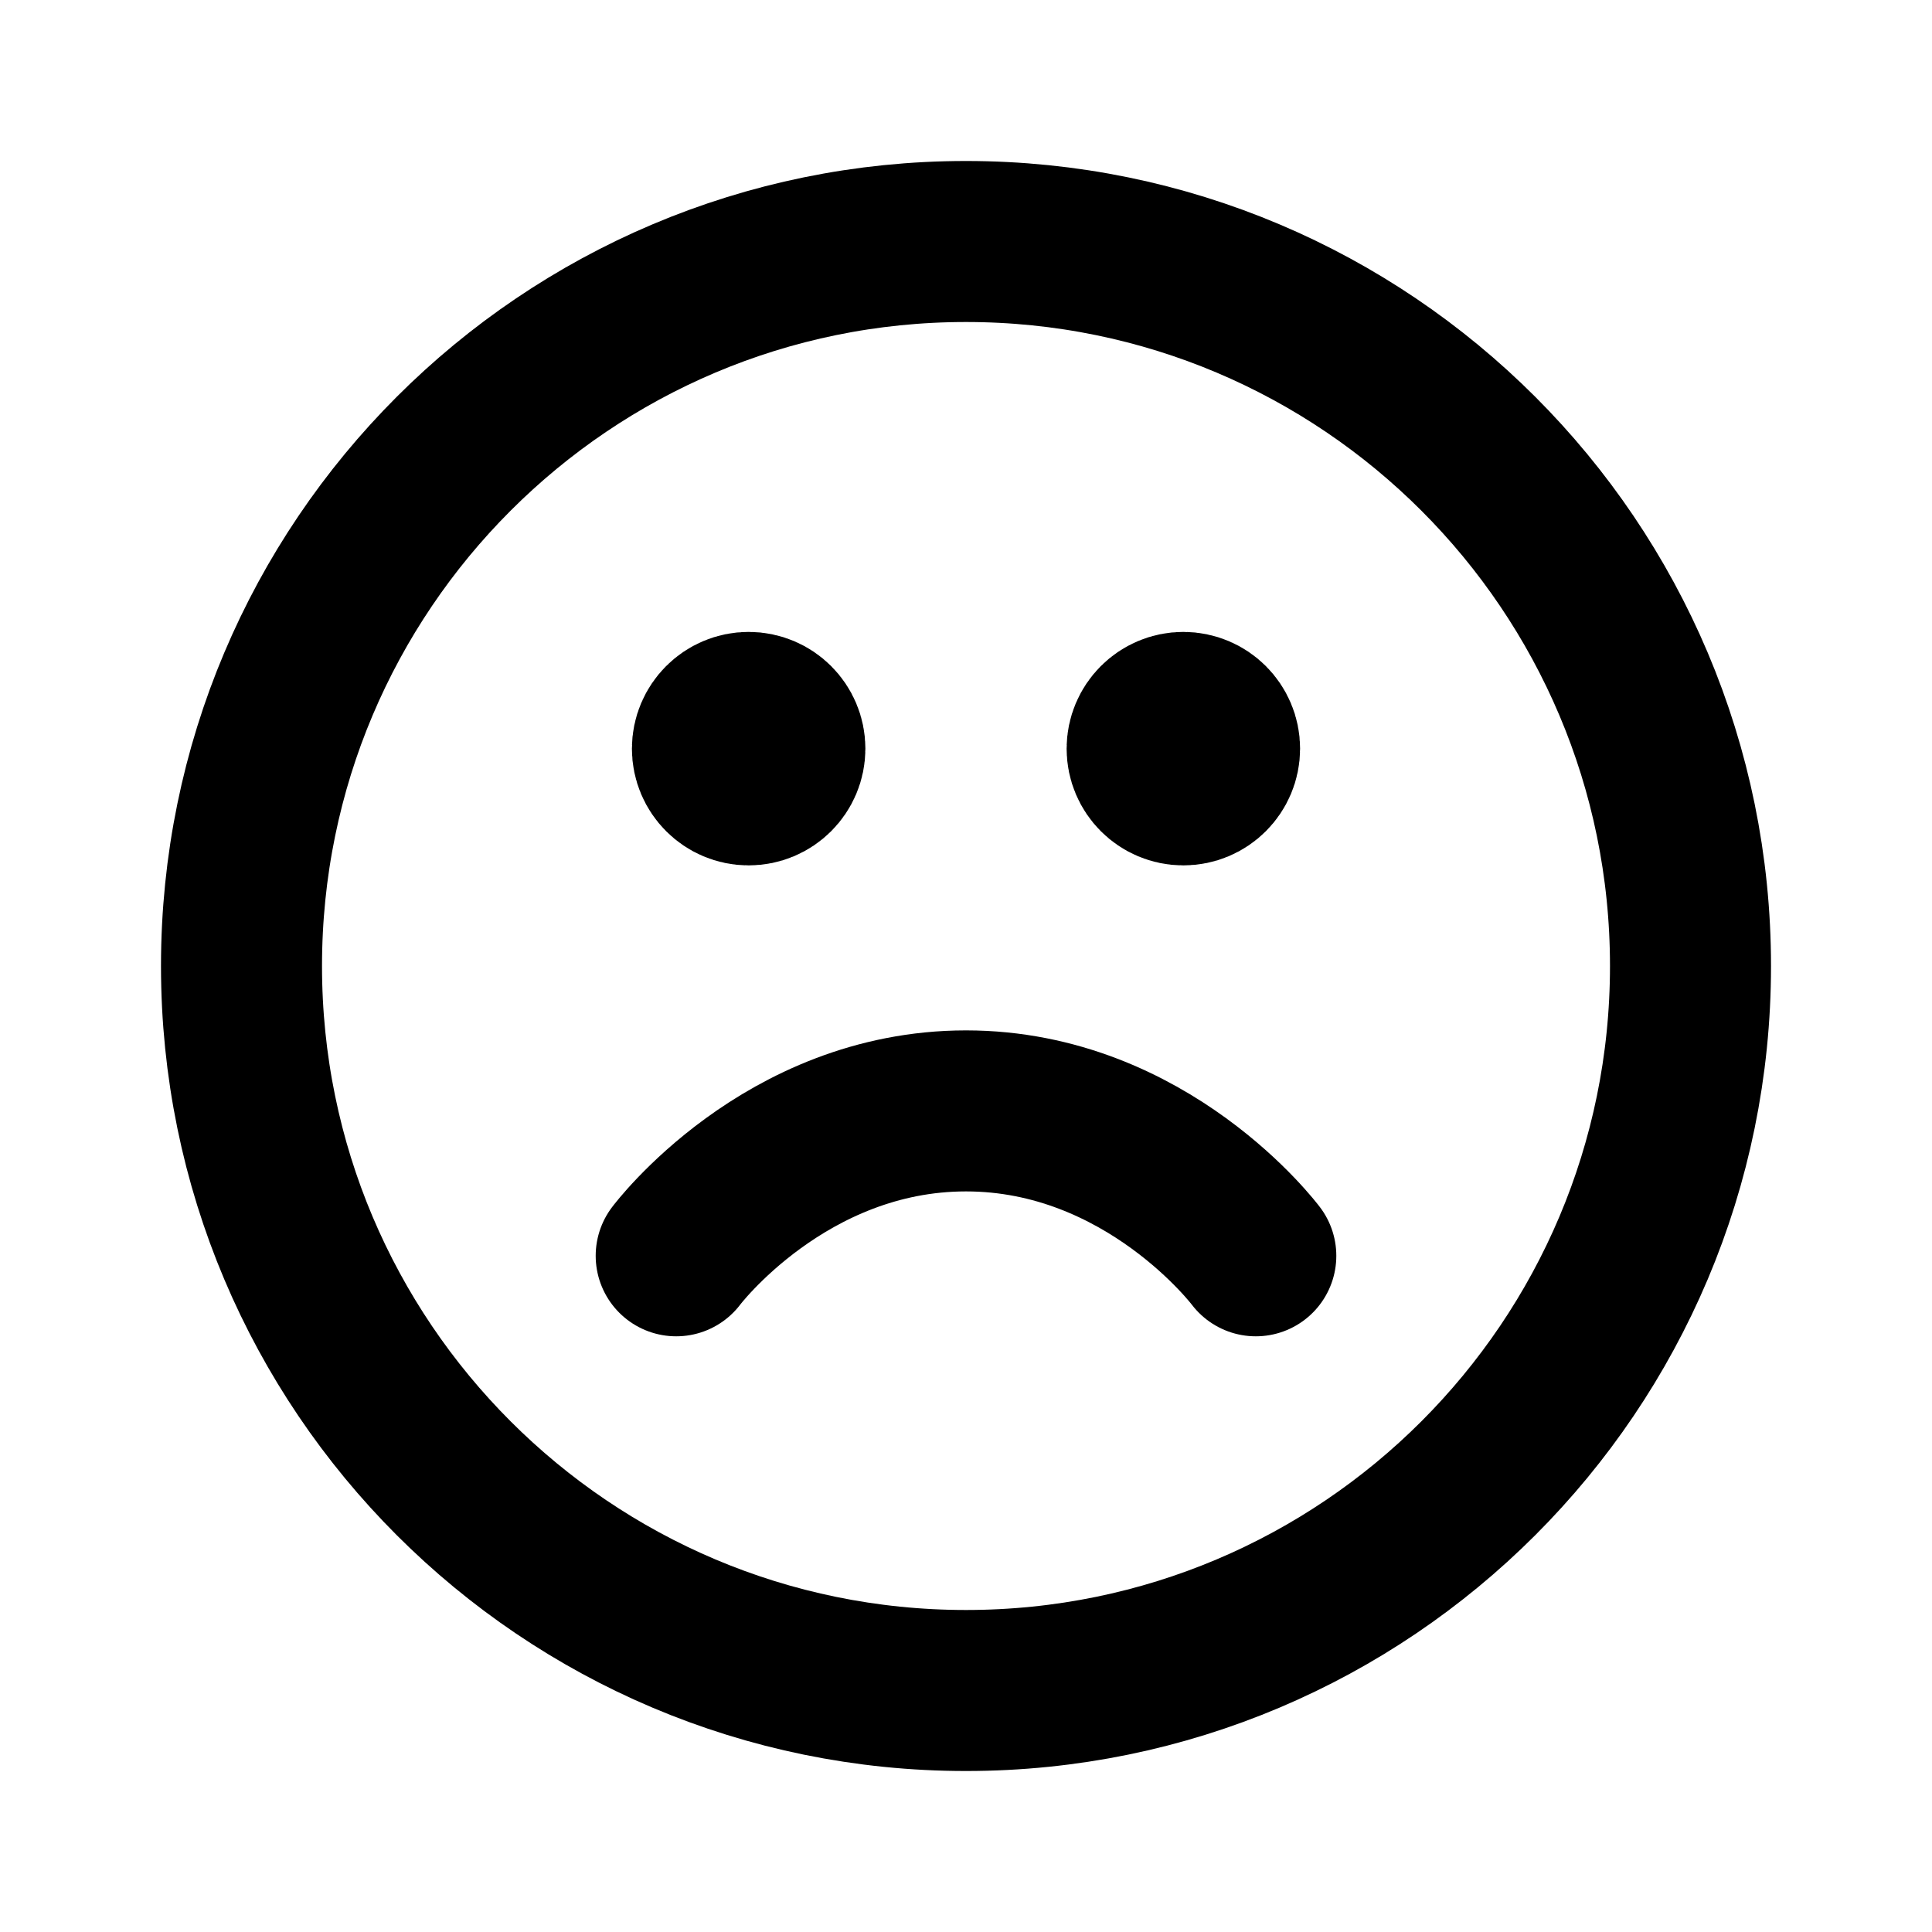 <svg width="32" height="32" viewBox="0 0 32 32" fill="none" xmlns="http://www.w3.org/2000/svg">
<path d="M20.8 20.8C20.8 20.8 19 18.4 16 18.4C13 18.4 11.2 20.8 11.2 20.8M19.6 12.4H19.612M12.4 12.4H12.412M28 16C28 22.627 22.627 28 16 28C9.373 28 4 22.627 4 16C4 9.373 9.373 4 16 4C22.627 4 28 9.373 28 16ZM20.2 12.4C20.2 12.731 19.931 13 19.6 13C19.269 13 19 12.731 19 12.4C19 12.069 19.269 11.8 19.6 11.8C19.931 11.8 20.2 12.069 20.2 12.4ZM13 12.4C13 12.731 12.731 13 12.4 13C12.069 13 11.8 12.731 11.8 12.4C11.8 12.069 12.069 11.8 12.4 11.8C12.731 11.8 13 12.069 13 12.4Z" stroke="black" stroke-width="2.667" stroke-linecap="round" stroke-linejoin="round"/>
</svg>
